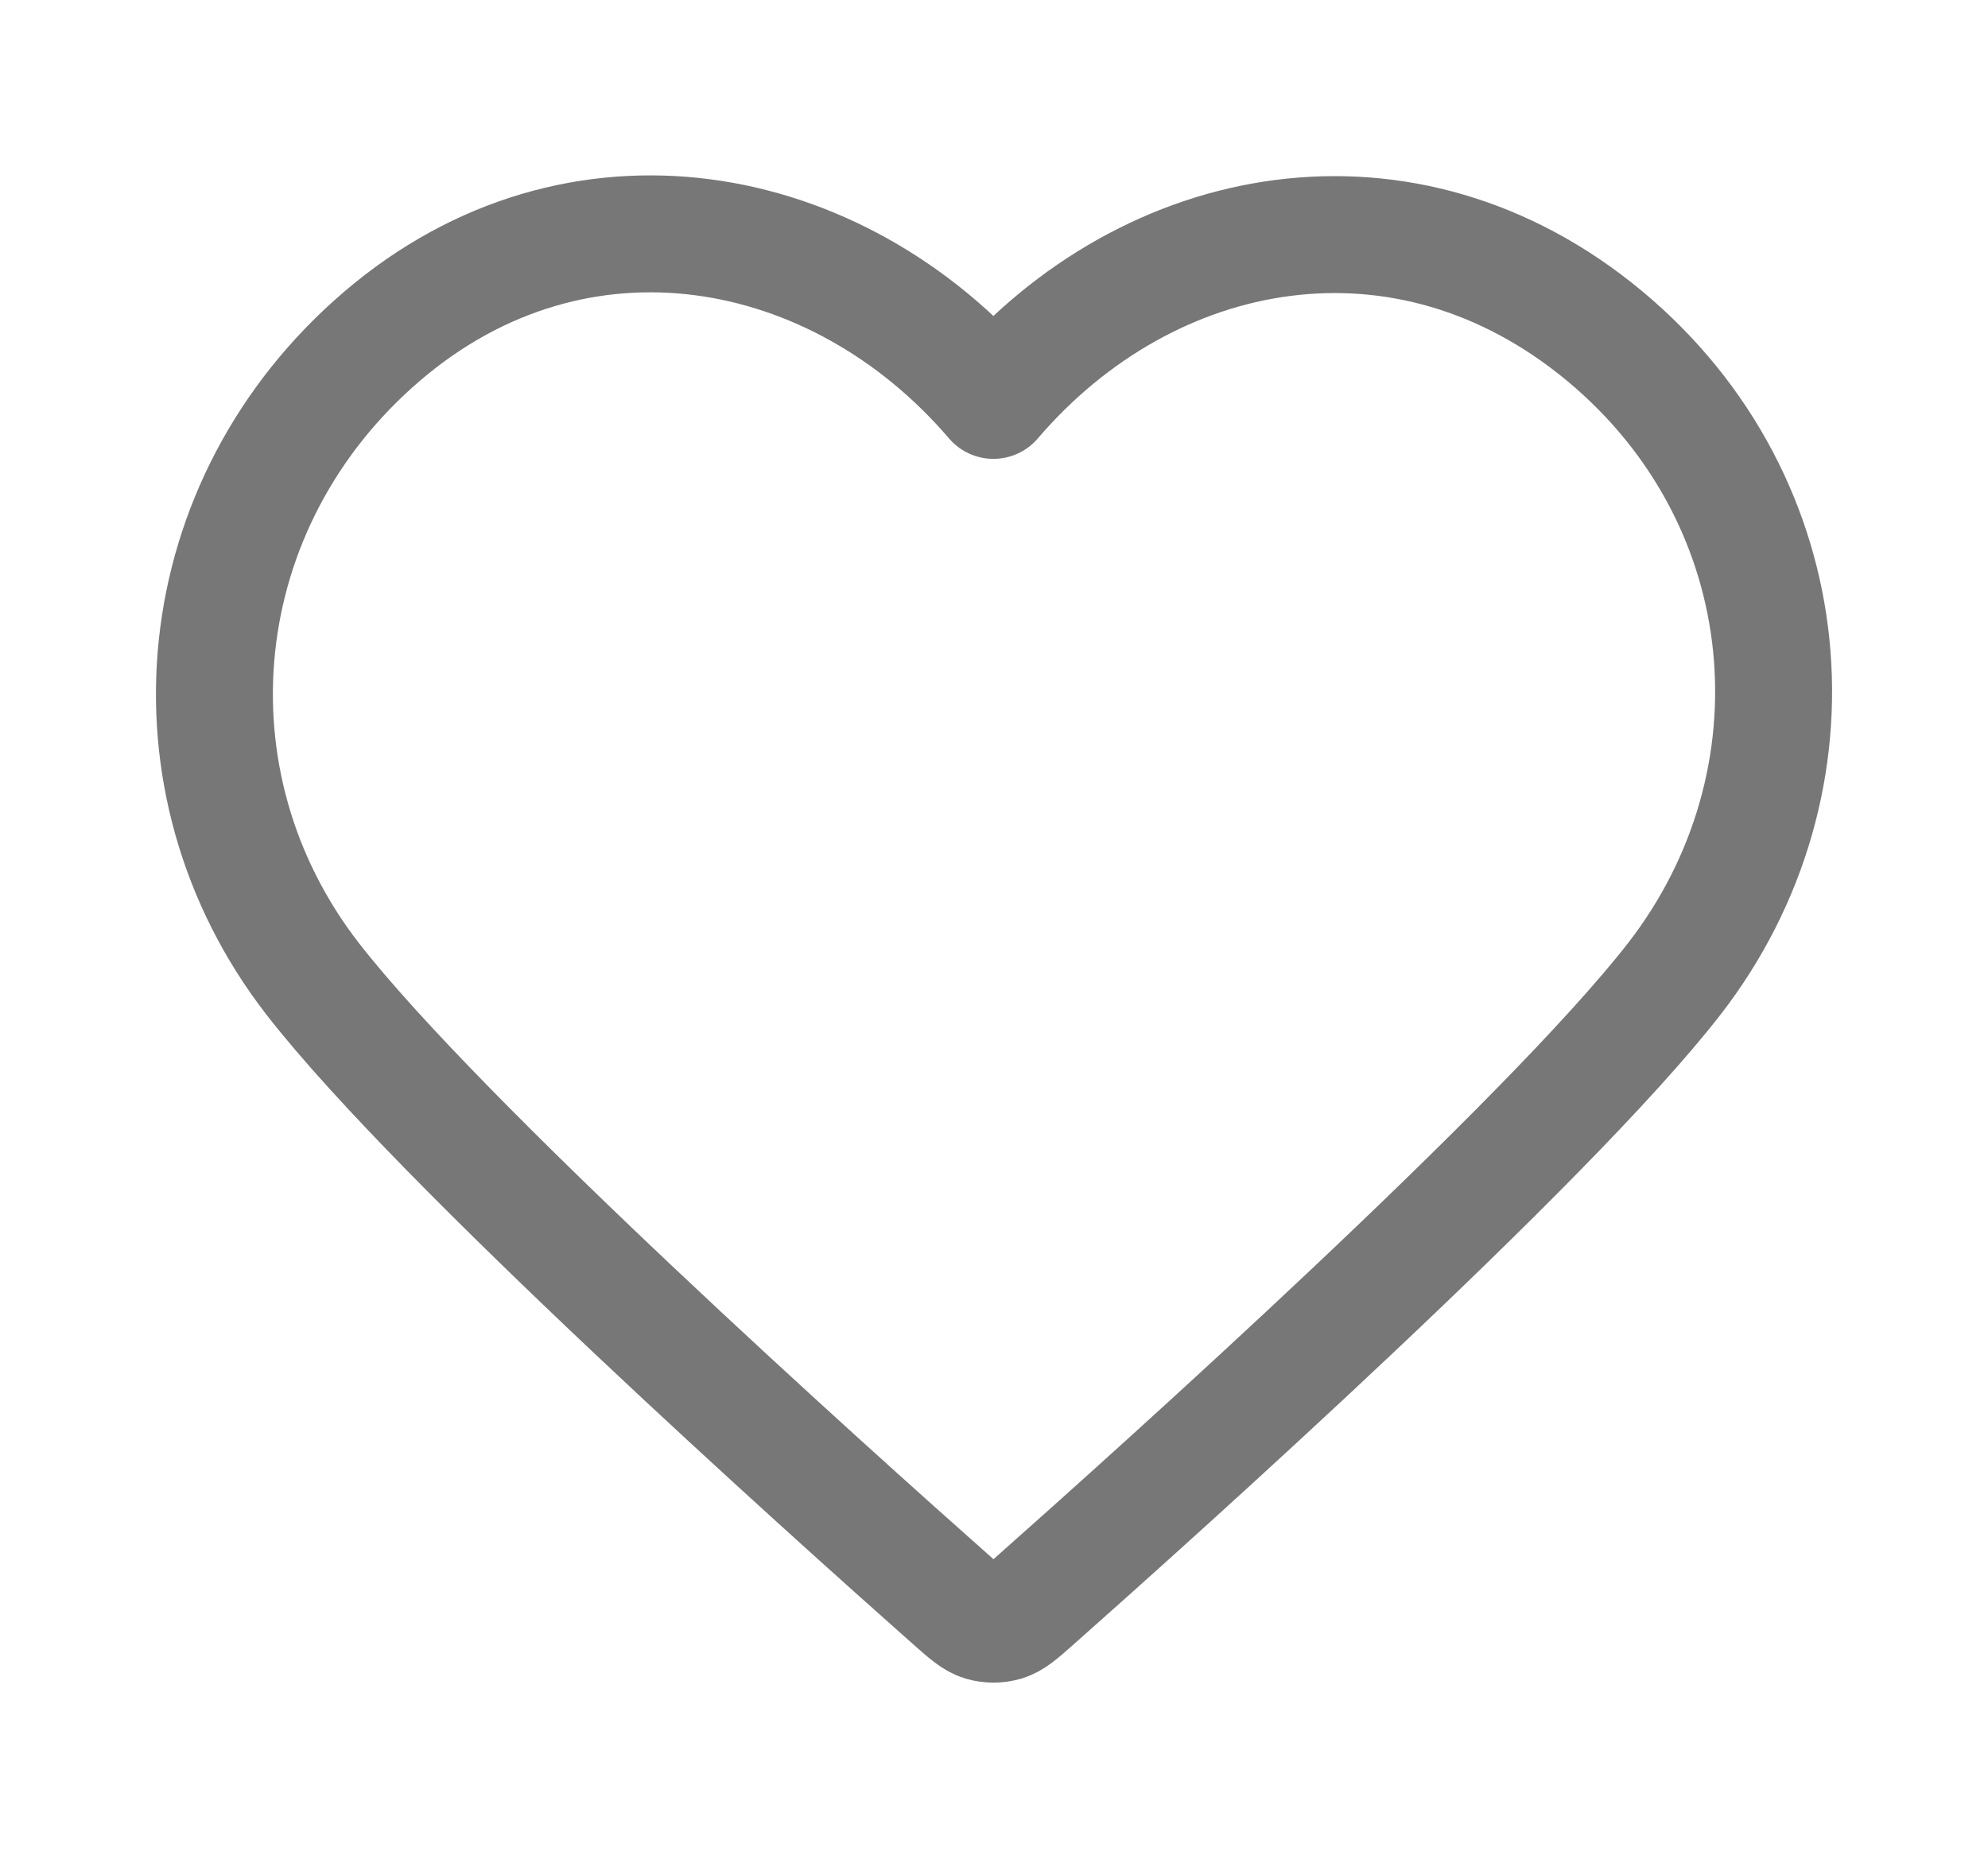<svg width="17" height="16" viewBox="0 0 17 16" fill="none" xmlns="http://www.w3.org/2000/svg">
<path fill-rule="evenodd" clip-rule="evenodd" d="M8.495 3.424C7.163 1.866 4.94 1.446 3.27 2.873C1.6 4.3 1.365 6.686 2.676 8.374C3.767 9.777 7.067 12.736 8.148 13.694C8.269 13.801 8.33 13.855 8.4 13.876C8.462 13.894 8.529 13.894 8.591 13.876C8.661 13.855 8.722 13.801 8.843 13.694C9.924 12.736 13.224 9.777 14.315 8.374C15.626 6.686 15.42 4.285 13.721 2.873C12.022 1.461 9.828 1.866 8.495 3.424Z" stroke="#777777" stroke-linecap="round" stroke-linejoin="round"/>
</svg>
